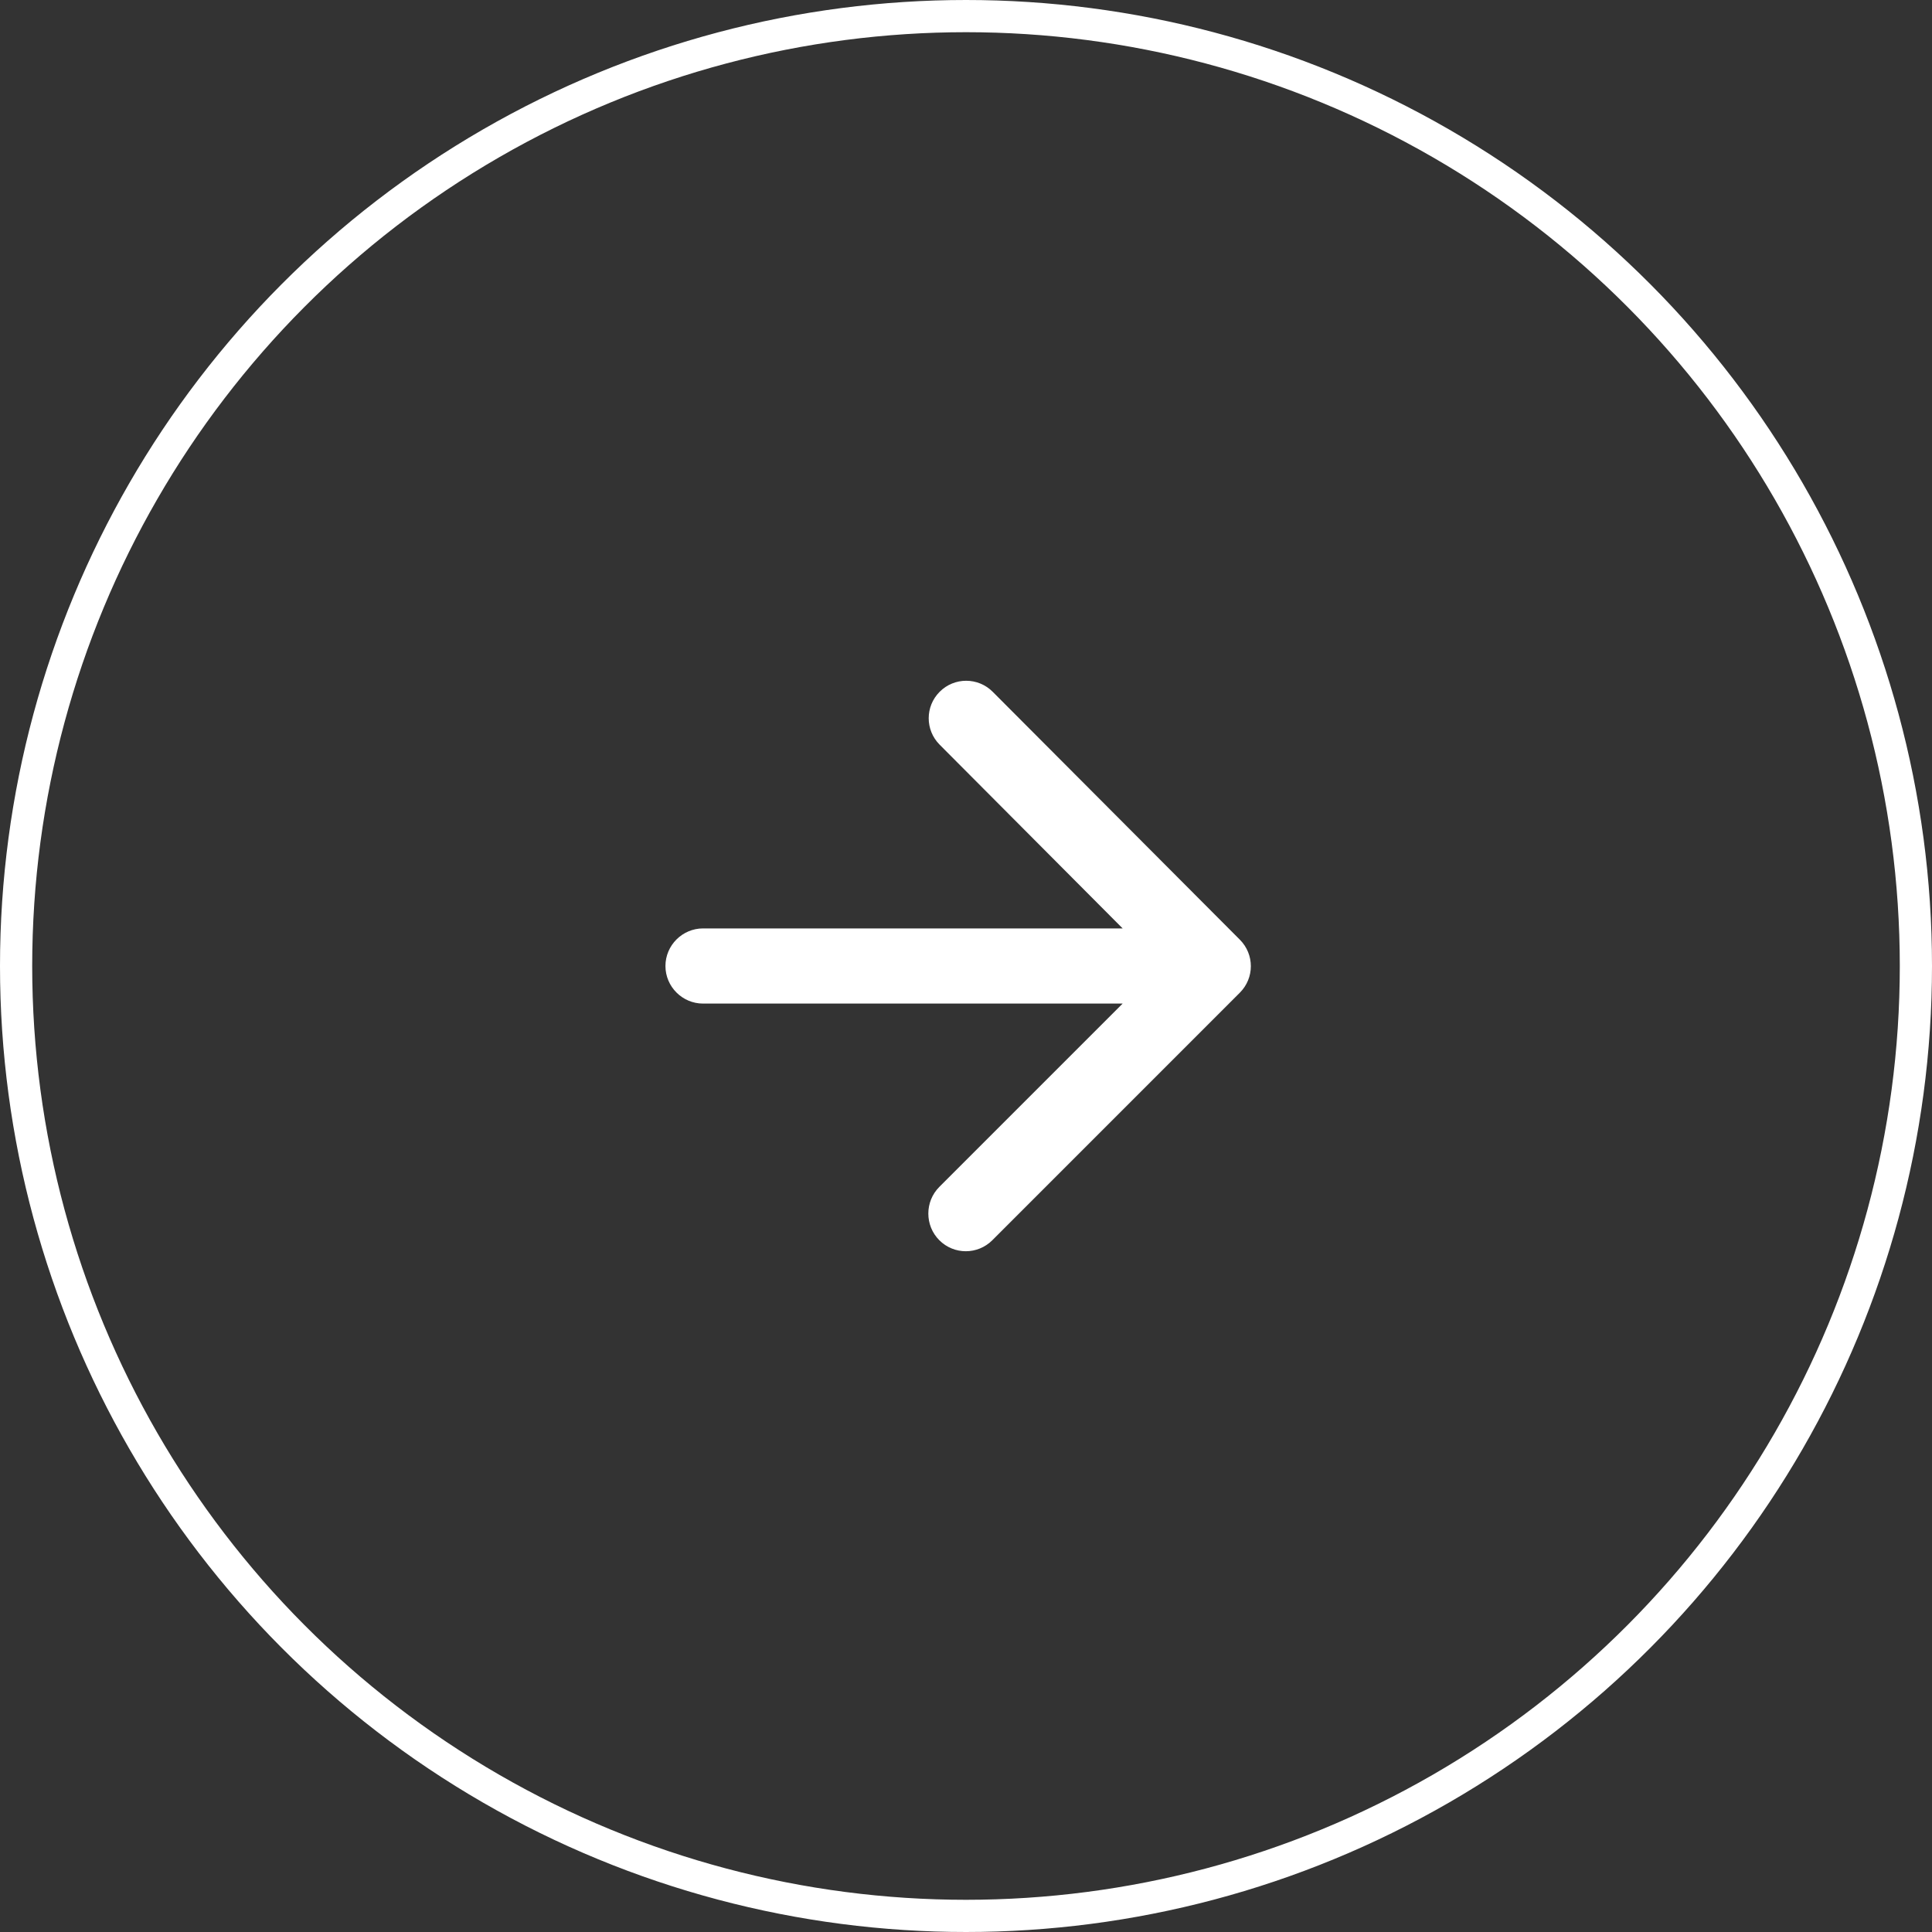 <svg width="60" height="60" viewBox="0 0 60 60" fill="none" xmlns="http://www.w3.org/2000/svg">
<rect x="0" y="0" width="60" height="60" fill="#333333" stroke="none"/>
<g clip-path="url(#clip0_303_407)">
<circle cx="30" cy="30" r="29.5" stroke="white"/>
<g clip-path="url(#clip1_303_407)">
<path d="M21.833 31.167H34.865L29.172 36.86C28.716 37.315 28.716 38.062 29.172 38.517C29.627 38.972 30.361 38.972 30.817 38.517L38.505 30.828C38.96 30.373 38.96 29.638 38.505 29.183L30.828 21.483C30.373 21.028 29.638 21.028 29.183 21.483C28.728 21.938 28.728 22.673 29.183 23.128L34.865 28.833H21.833C21.192 28.833 20.666 29.358 20.666 30C20.666 30.642 21.192 31.167 21.833 31.167Z" fill="white"/>
</g>
</g>
<defs>
<clipPath id="clip0_303_407">
<rect width="60" height="60" fill="white"/>
</clipPath>
<clipPath id="clip1_303_407">
<rect width="28" height="28" fill="white" transform="translate(16 16)"/>
</clipPath>
</defs>
</svg>

